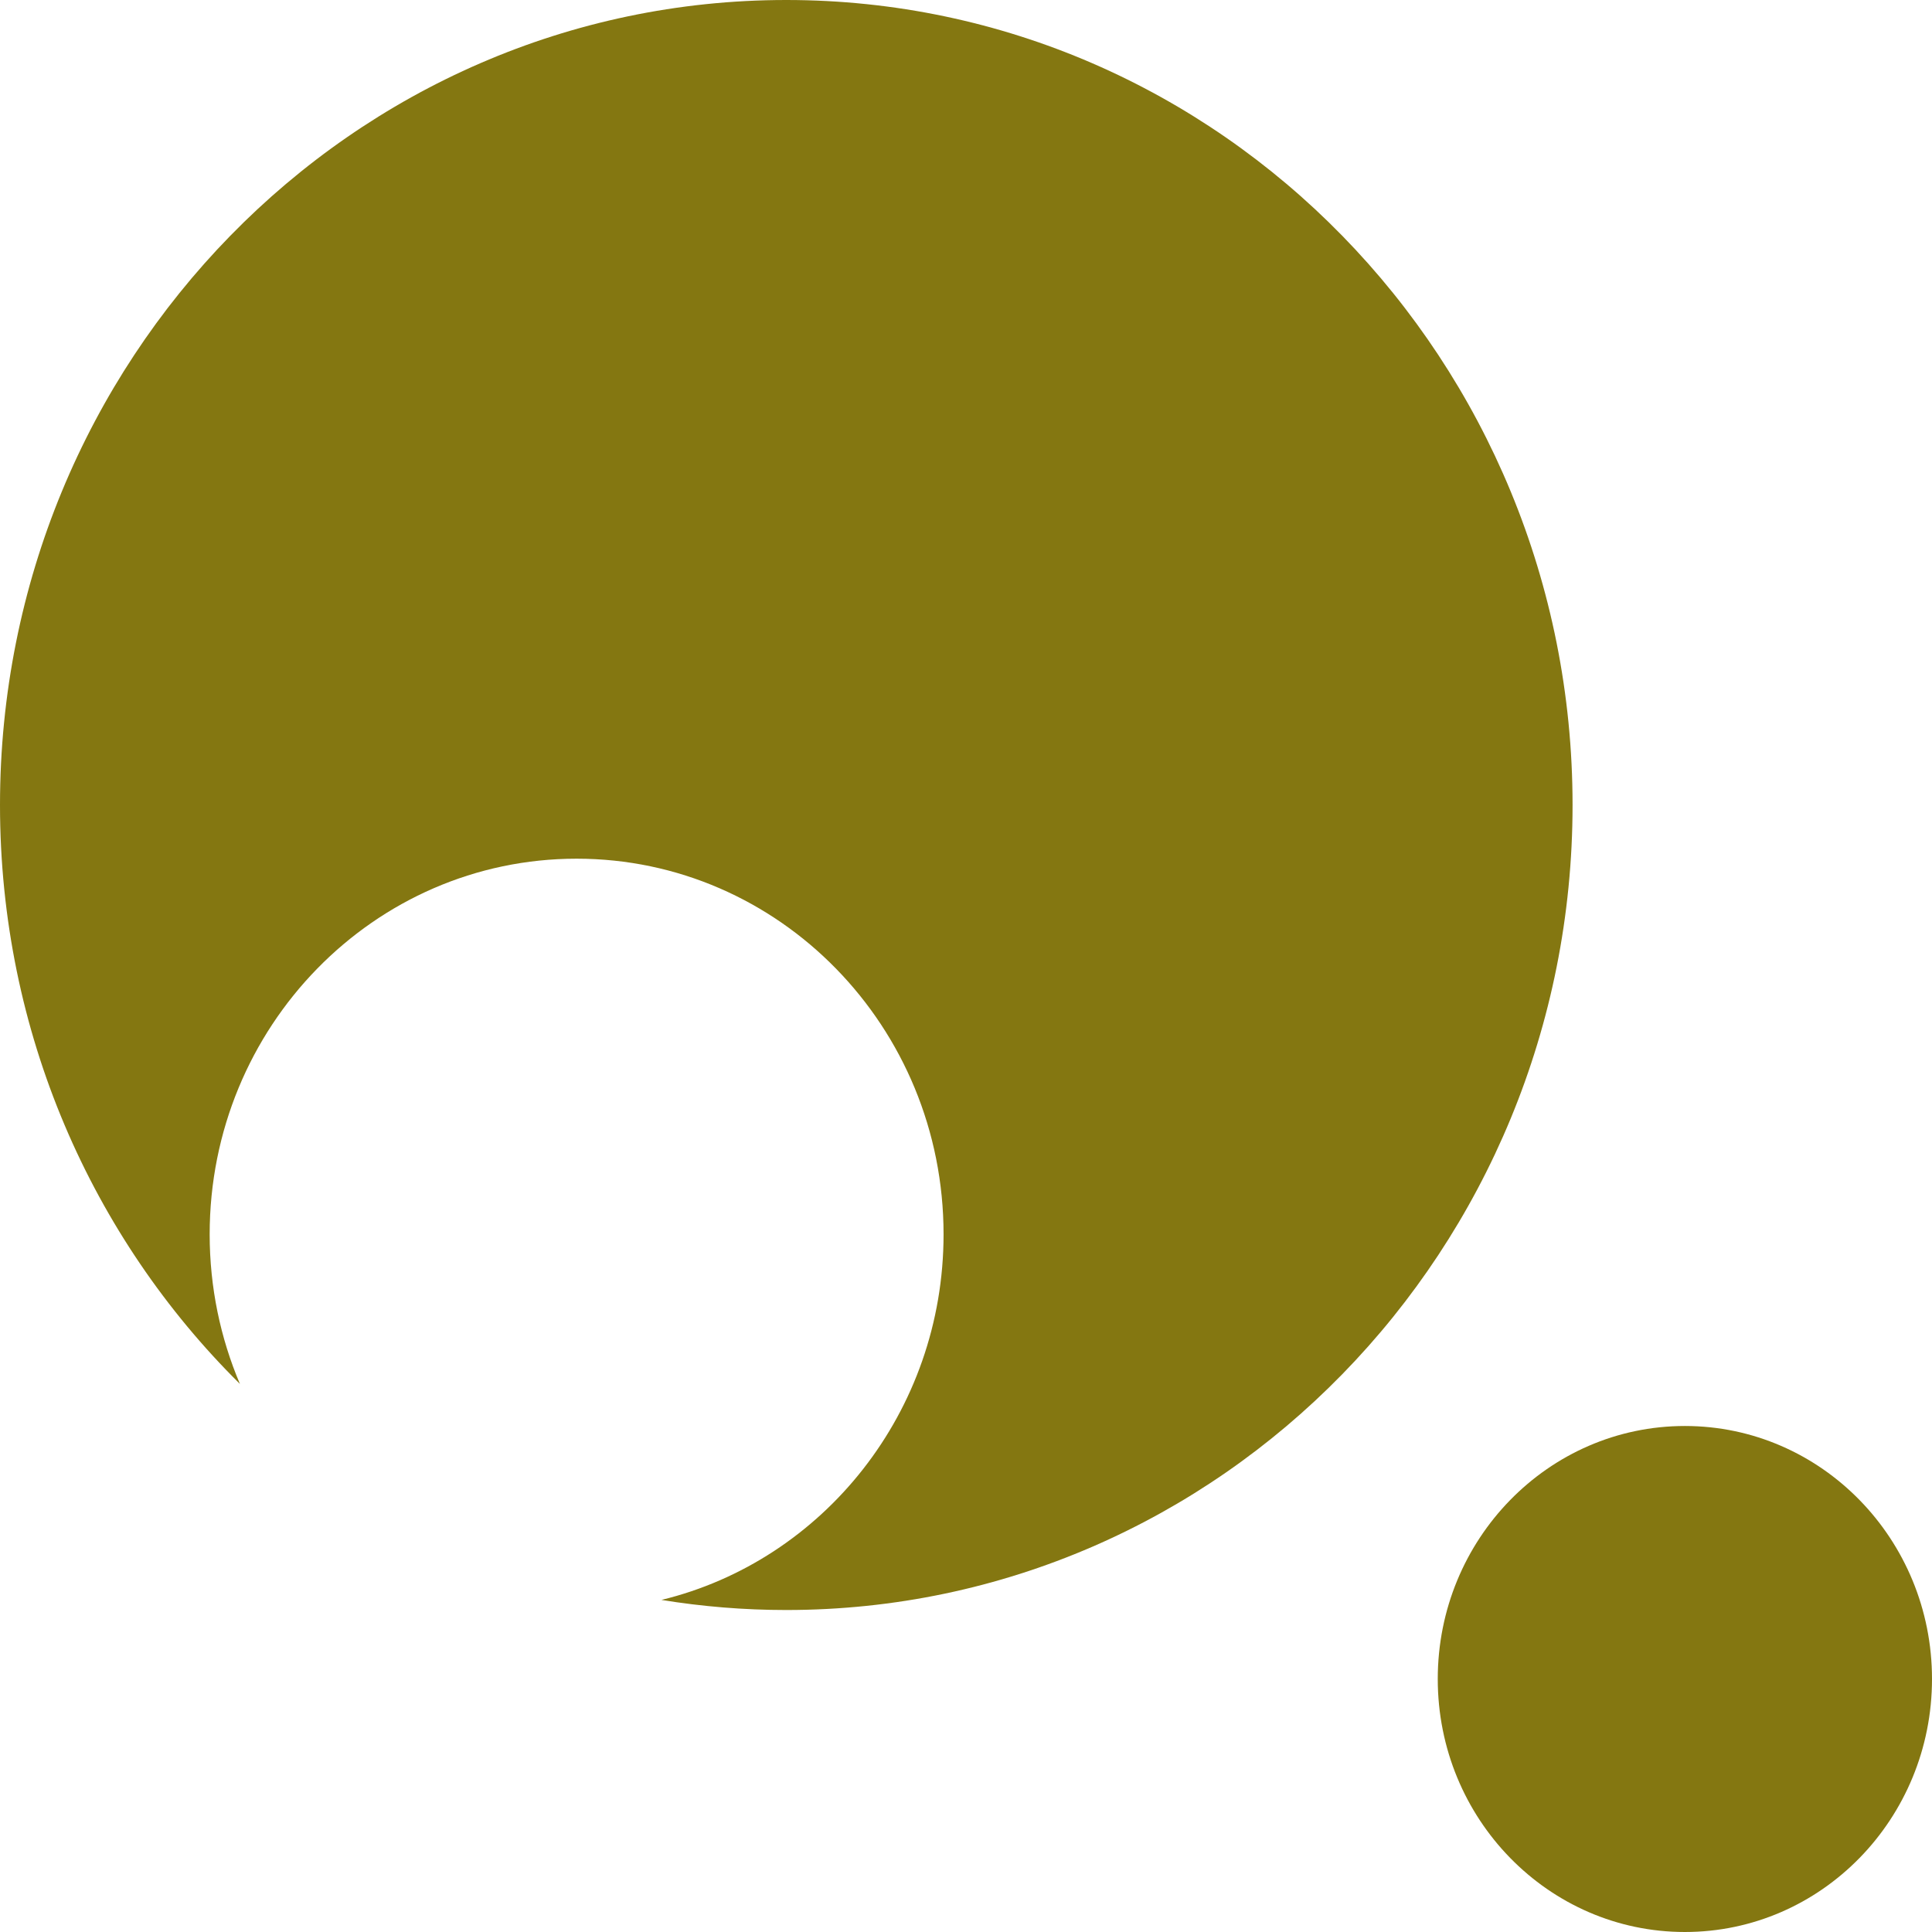 <svg width="44" height="44" viewBox="0 0 44 44" fill="none" xmlns="http://www.w3.org/2000/svg">
<path fill-rule="evenodd" clip-rule="evenodd" d="M17.907 36.667C27.797 36.667 35.814 28.459 35.814 18.333C35.814 8.208 27.797 0 17.907 0C8.017 0 0 8.208 0 18.333C0 23.509 2.095 28.184 5.464 31.518C5.021 30.474 4.775 29.322 4.775 28.111C4.775 23.386 8.517 19.556 13.132 19.556C17.747 19.556 21.489 23.386 21.489 28.111C21.489 32.155 18.748 35.544 15.064 36.437C15.99 36.588 16.939 36.667 17.907 36.667Z" fill="#847711"/>
<ellipse cx="38.372" cy="38.238" rx="5.628" ry="5.762" fill="#847711"/>
</svg>
